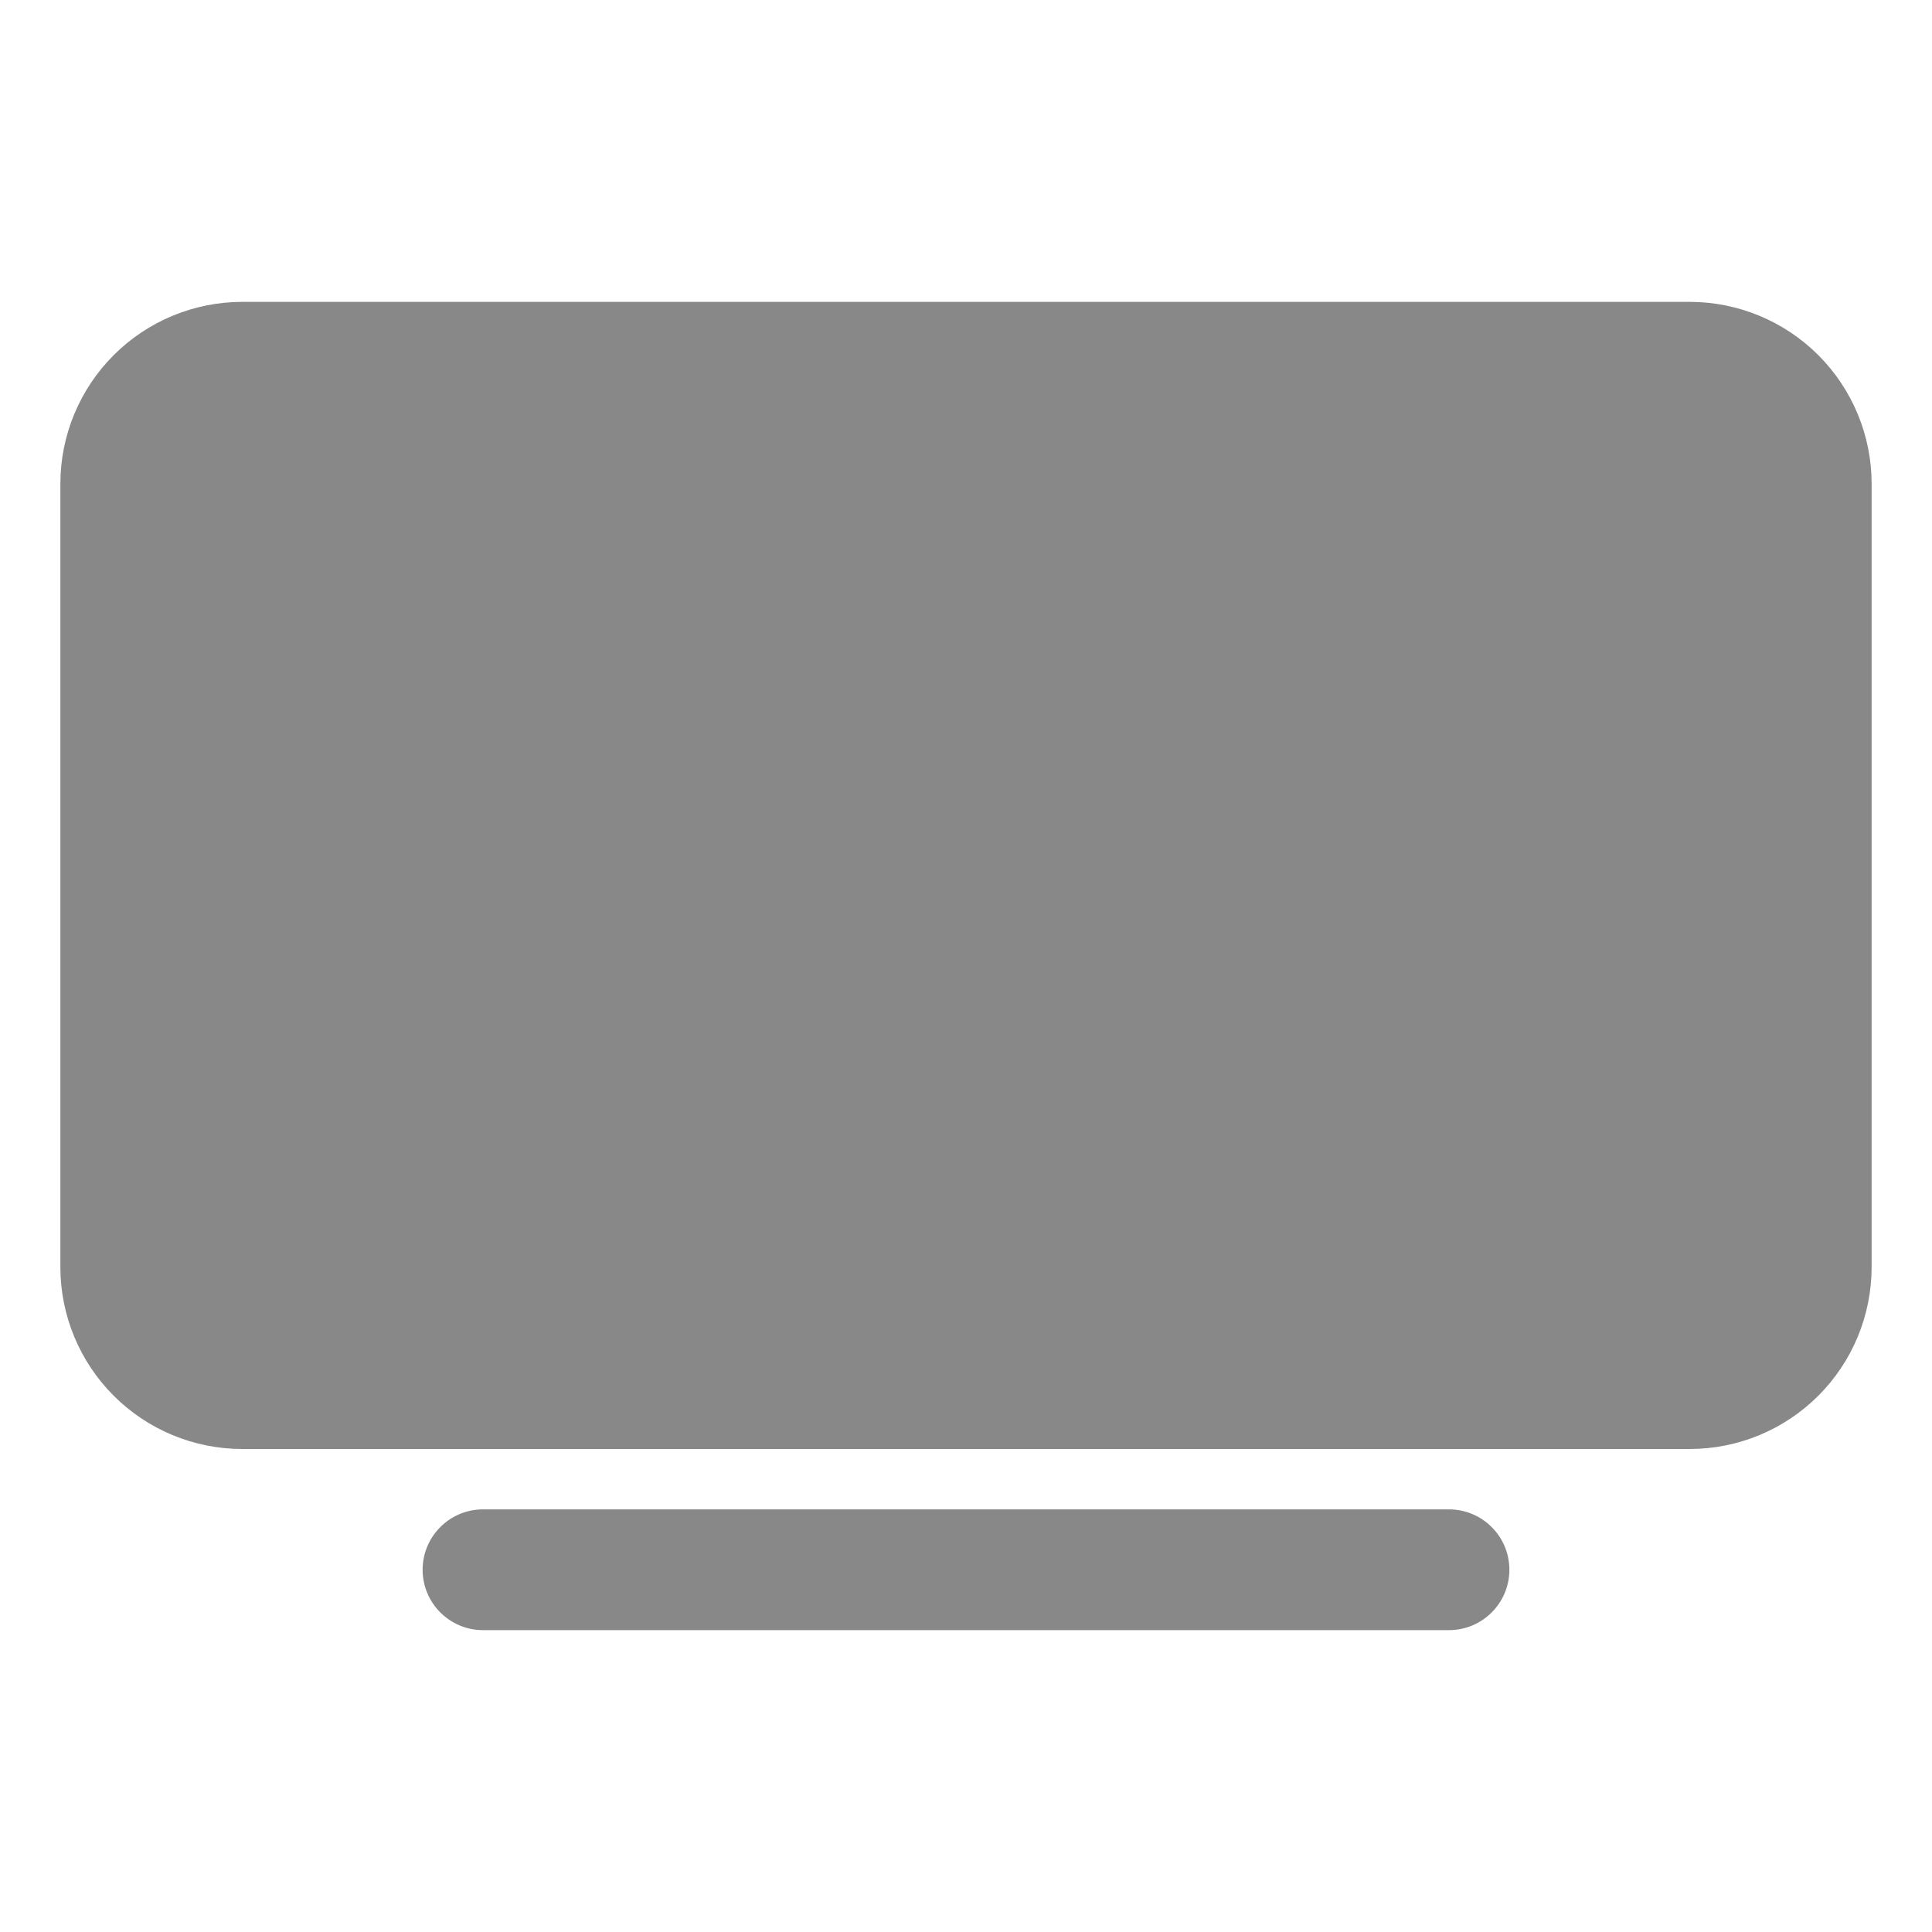 <svg width="24" height="24" viewBox="0 0 24 24" fill="none" xmlns="http://www.w3.org/2000/svg">
<path d="M20.993 18H3.007C2.408 17.999 1.835 17.761 1.412 17.338C0.989 16.915 0.751 16.342 0.75 15.743V6.007C0.751 5.408 0.989 4.835 1.412 4.412C1.835 3.989 2.408 3.751 3.007 3.75H20.993C21.592 3.751 22.165 3.989 22.588 4.412C23.011 4.835 23.249 5.408 23.25 6.007V15.743C23.249 16.342 23.011 16.915 22.588 17.338C22.165 17.761 21.592 17.999 20.993 18Z" fill="#888888"/>
<path fill-rule="evenodd" clip-rule="evenodd" d="M5.25 19.5C5.25 19.086 5.586 18.75 6 18.75H18C18.414 18.75 18.75 19.086 18.75 19.5C18.75 19.914 18.414 20.25 18 20.25H6C5.586 20.25 5.25 19.914 5.25 19.5Z" fill="#888888"/>
</svg>
